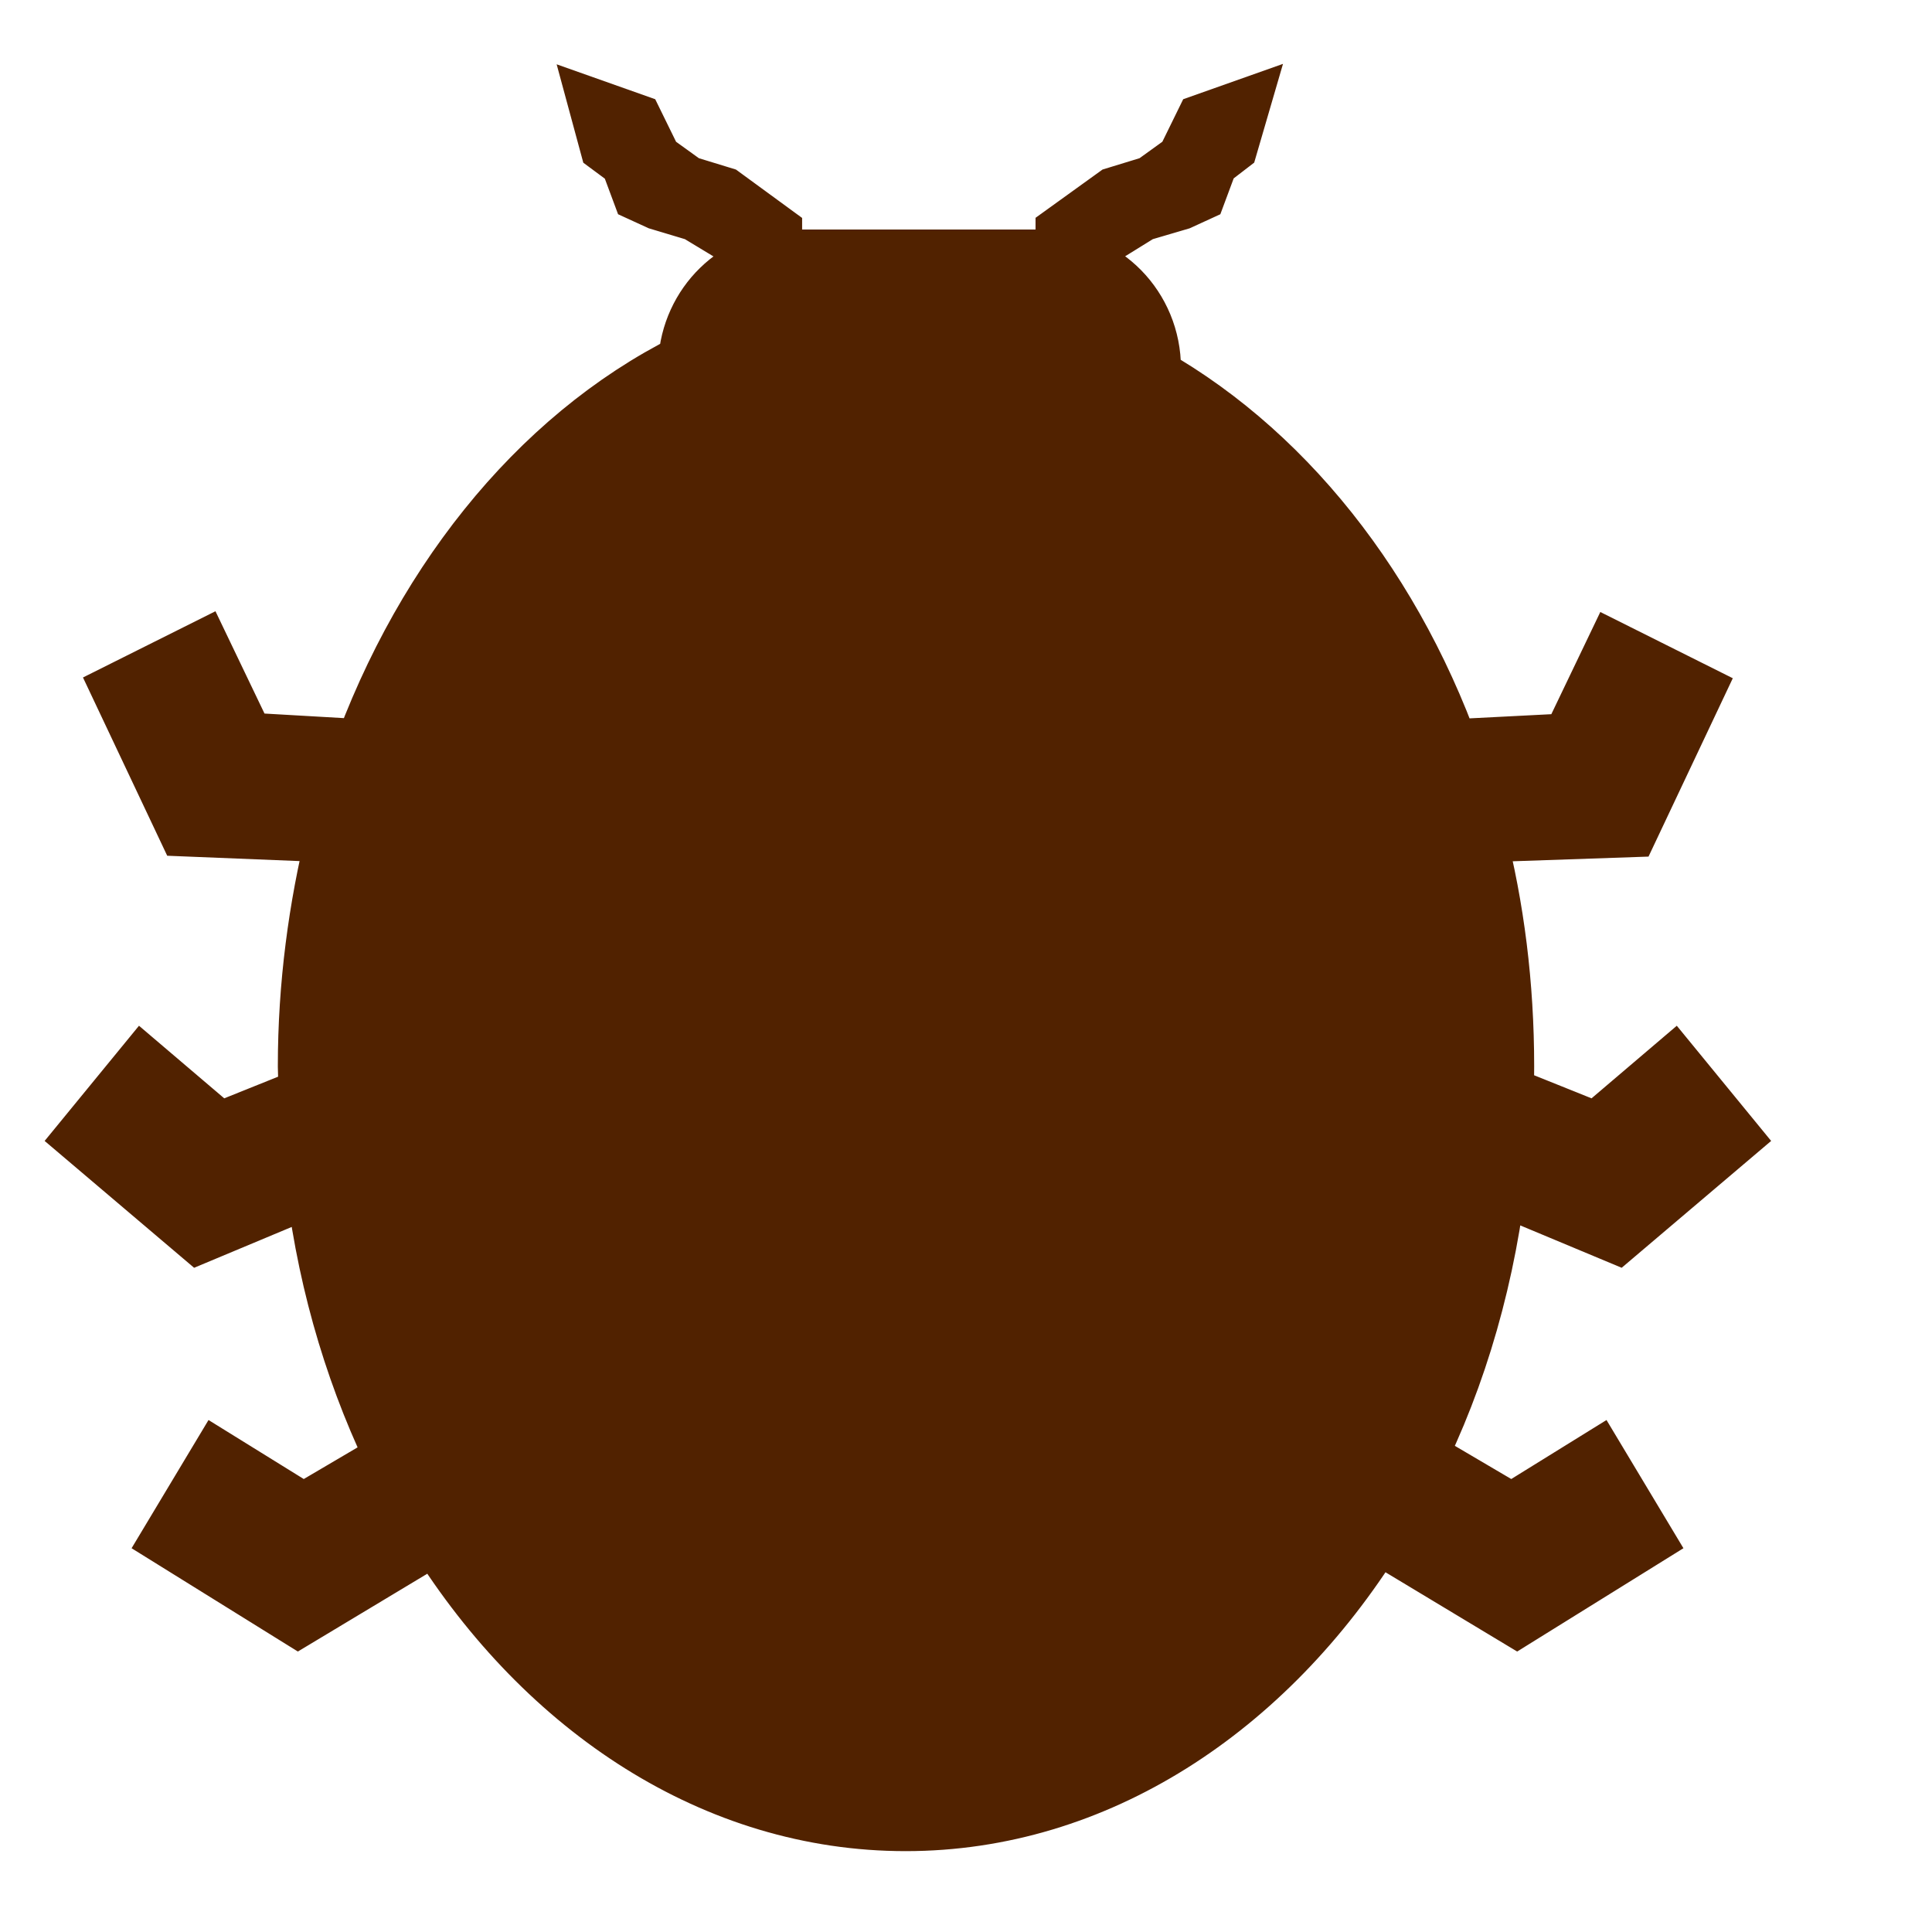 <svg xmlns="http://www.w3.org/2000/svg" width="256" height="256" viewBox="0 0 256 256"><g fill="#512200" stroke="#512200" stroke-width="7.571" stroke-miterlimit="10"><path d="M195.7 110.5c2.5 9.7 3.8 20 3.8 30.8 0 1.2 0 2.5-.1 3.7l12.2 4.9 10.1-8.6 7.7 9.4-15.2 12.9-15.8-6.6c-1.8 14.4-6 27.8-12.2 39.4l2.2-3 11.9 7 11.3-7 6.3 10.5-16.9 10.5-18.6-11.2c-14.5 23.3-37.1 38.3-62.4 38.3-25.2 0-47.7-14.9-62.2-38.1l-18.3 11-16.9-10.5 6.3-10.5 11.3 7 11.9-7 .8 1.2c-5.6-11.2-9.5-23.8-11.2-37.4l-15.3 6.4-15.2-12.9 7.7-9.4 10.1 8.6 11.7-4.7-.1-3.9c0-10.7 1.4-21.1 3.8-30.8l-19.8-.8-8.6-18.2 10.8-5.4 5.8 12.1 13.9.8.2 4.1c8.3-25.1 24.3-45.1 44.3-55.1.4-7.7 6.6-13.8 14.2-13.8h33.2c7.9 0 14.3 6.5 14.3 14.6 0 .4-.1.7-.1 1 18.8 10.7 33.8 30.3 41.4 54.7l.3-5.5 13.7-.7 5.8-12.1 10.8 5.4-8.6 18.2-20.3.7zM160.3 21.3l-1.6 4.3-2.4 1.1-5.1 1.5-4.2 2.6-6 3.4v-3.4l6.8-4.9 4.9-1.5 4.3-3.1 2.5-5.1 4.8-1.7-1.4 4.8zM92.3 28.2l-5-1.5-2.4-1.1-1.6-4.3-2.7-2-1.3-4.8 4.8 1.7 2.5 5.1 4.3 3.1 4.9 1.5 6.7 4.9v3.4l-5.9-3.4z"/></g></svg>